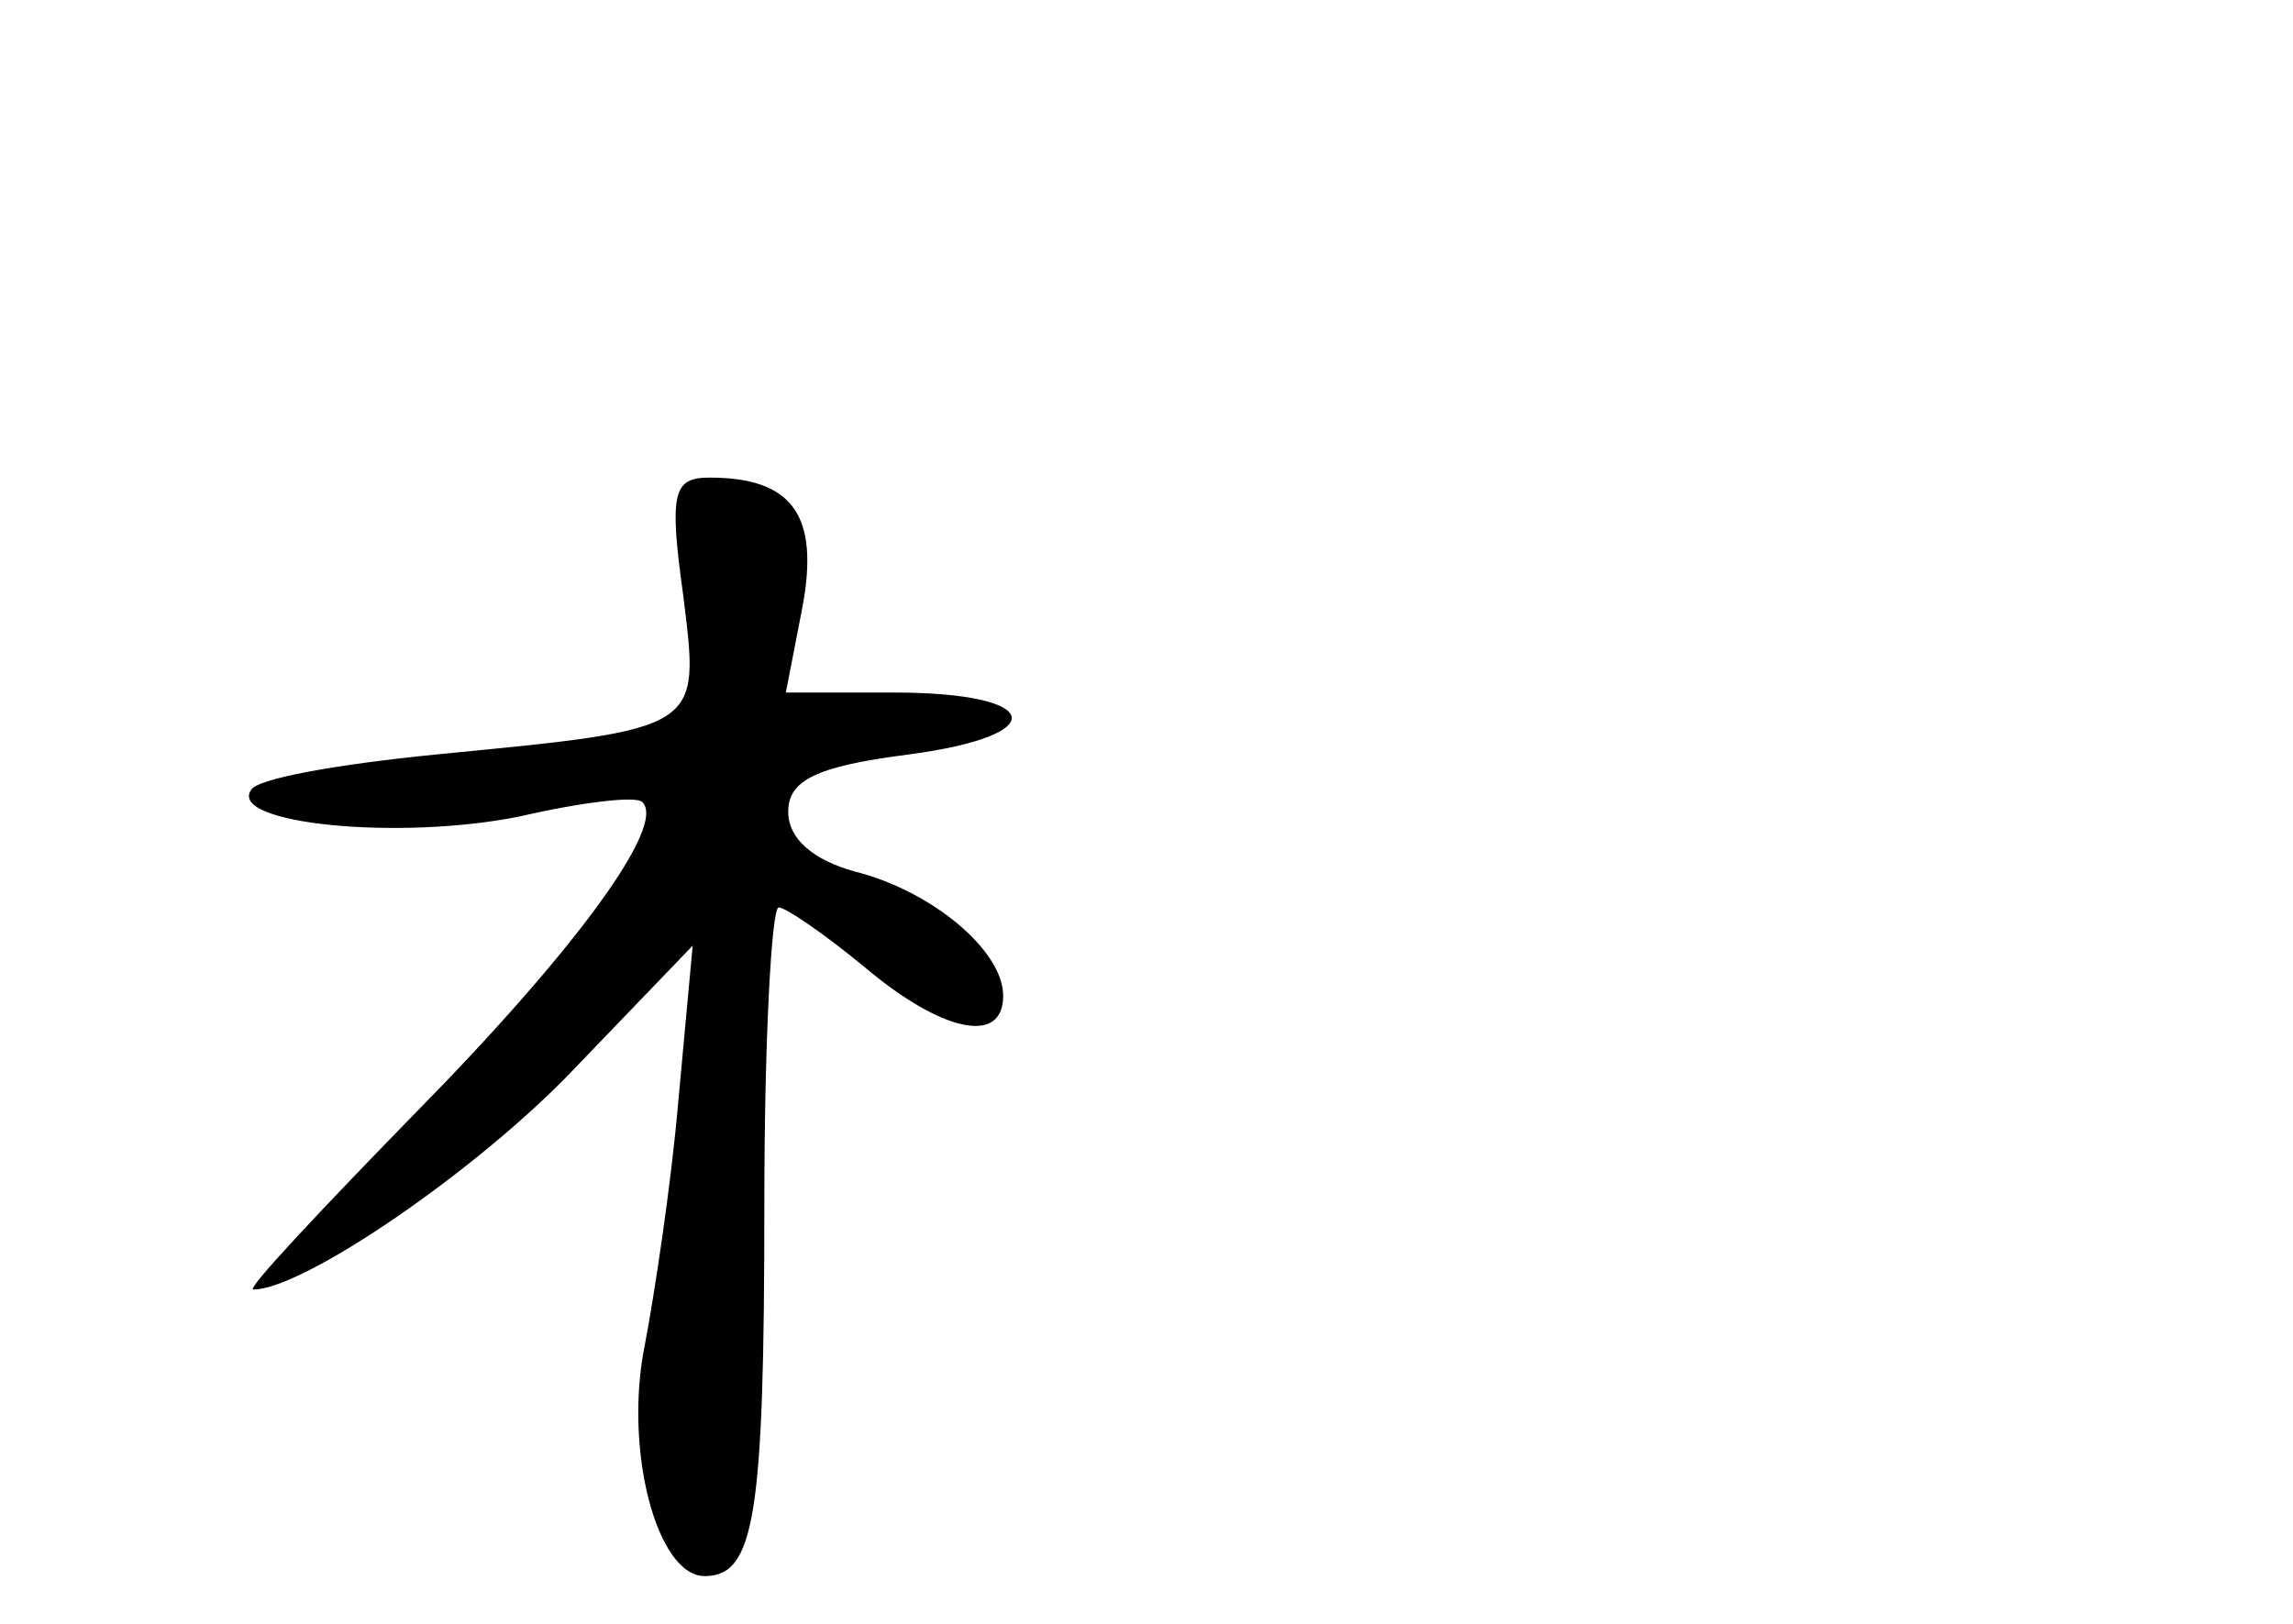 <?xml version="1.0" standalone="no"?>
<!DOCTYPE svg PUBLIC "-//W3C//DTD SVG 20010904//EN"
 "http://www.w3.org/TR/2001/REC-SVG-20010904/DTD/svg10.dtd">
<svg version="1.0" xmlns="http://www.w3.org/2000/svg"
 width="96pt" height="68pt" viewBox="0 0 96 68"
 preserveAspectRatio="xMidYMid meet">
<g transform="translate(0,68) scale(0.1,-0.1)"
fill="#000000" stroke="none">
<path d="M286 431 c7 -57 9 -56 -104 -67 -40 -4 -75 -10 -77 -15 -9 -14 62
-21 112 -11 26 6 50 9 52 6 10 -10 -29 -63 -96 -131 -39 -40 -70 -73 -67 -73
21 0 94 50 134 92 l50 52 -6 -65 c-3 -35 -10 -81 -14 -102 -9 -44 5 -97 25
-97 21 0 25 25 25 156 0 68 3 124 6 124 3 0 19 -11 36 -25 32 -27 58 -33 58
-12 0 19 -30 44 -62 52 -18 5 -28 14 -28 25 0 13 11 19 50 24 61 8 57 26 -6
26 l-45 0 7 36 c7 38 -4 54 -39 54 -15 0 -17 -6 -11 -49z"/>
</g>
</svg>
